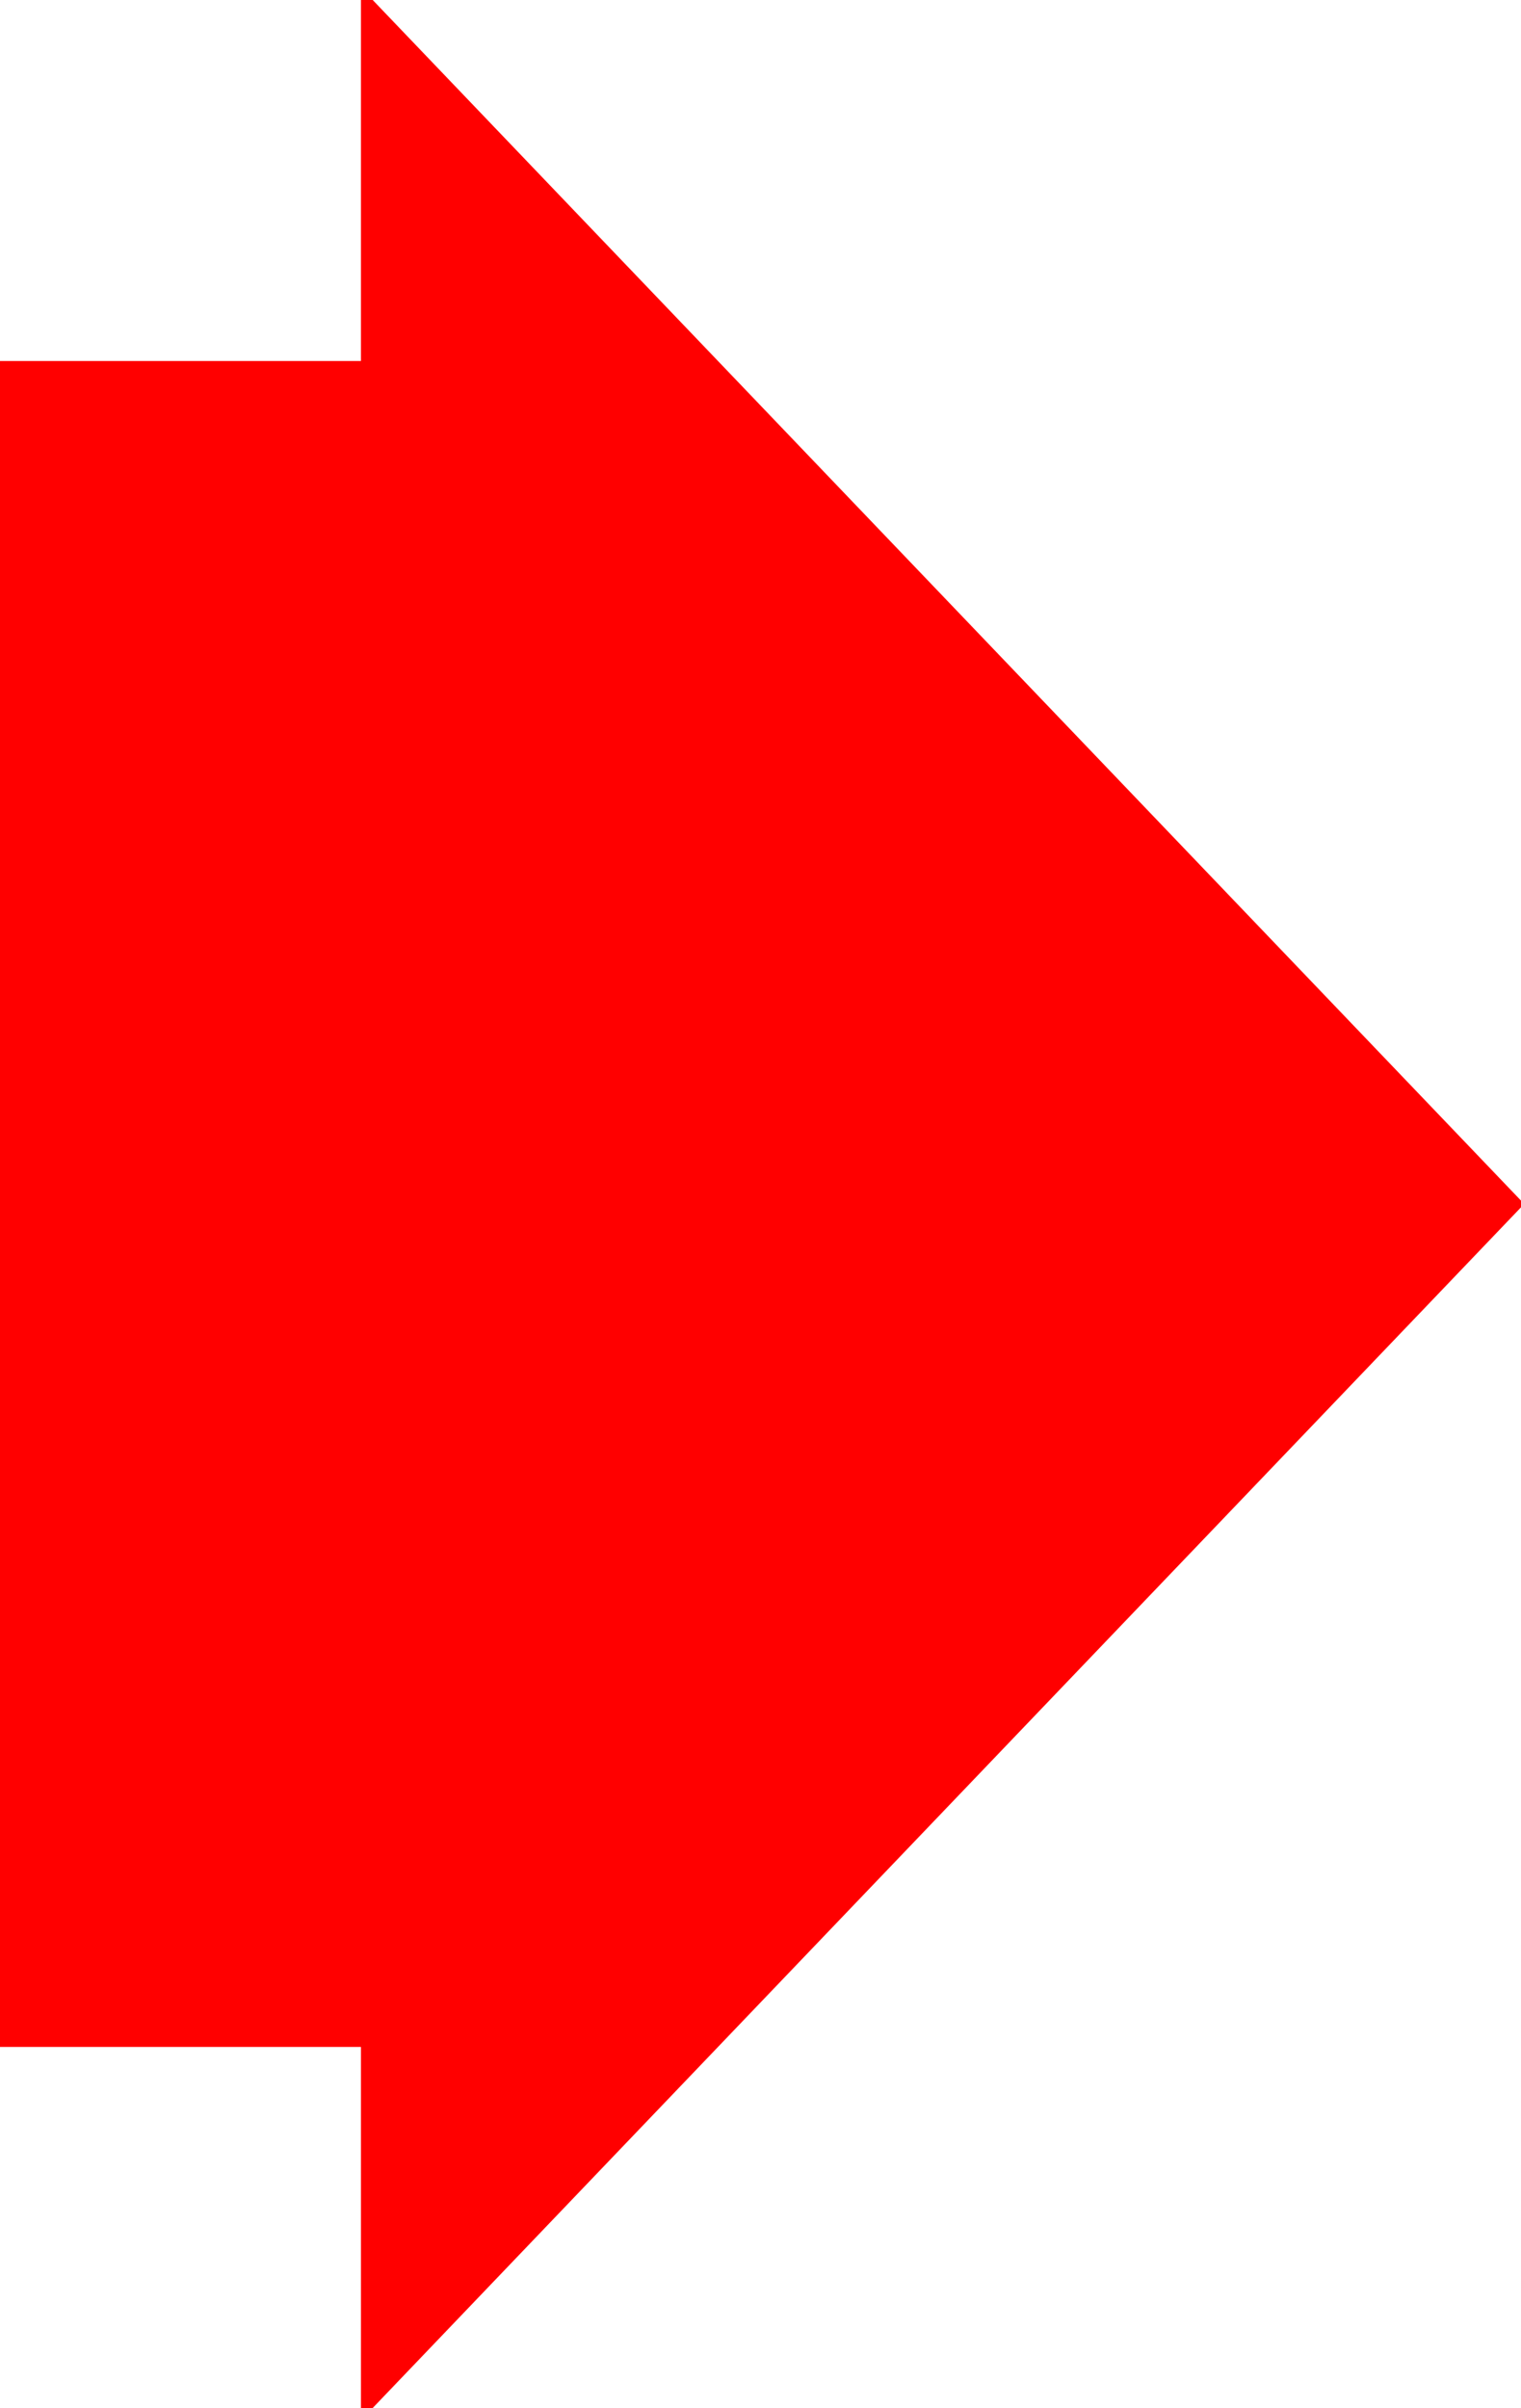<?xml version="1.0" encoding="utf-8"?>
<!DOCTYPE svg PUBLIC "-//W3C//DTD SVG 1.1//EN" "http://www.w3.org/Graphics/SVG/1.1/DTD/svg11.dtd">
<svg width="26.543" height="42.012" xmlns="http://www.w3.org/2000/svg" xmlns:xlink="http://www.w3.org/1999/xlink" xmlns:xml="http://www.w3.org/XML/1998/namespace" version="1.1">
  <g>
    <g>
      <path style="fill:#FF0000;fill-opacity:1" d="M6.299,0L6.504,0 26.543,20.947 26.543,21.064 6.504,42.012 6.299,42.012 6.299,35.713 0,35.713 0,6.299 6.299,6.299 6.299,0z" />
    </g>
  </g>
</svg>